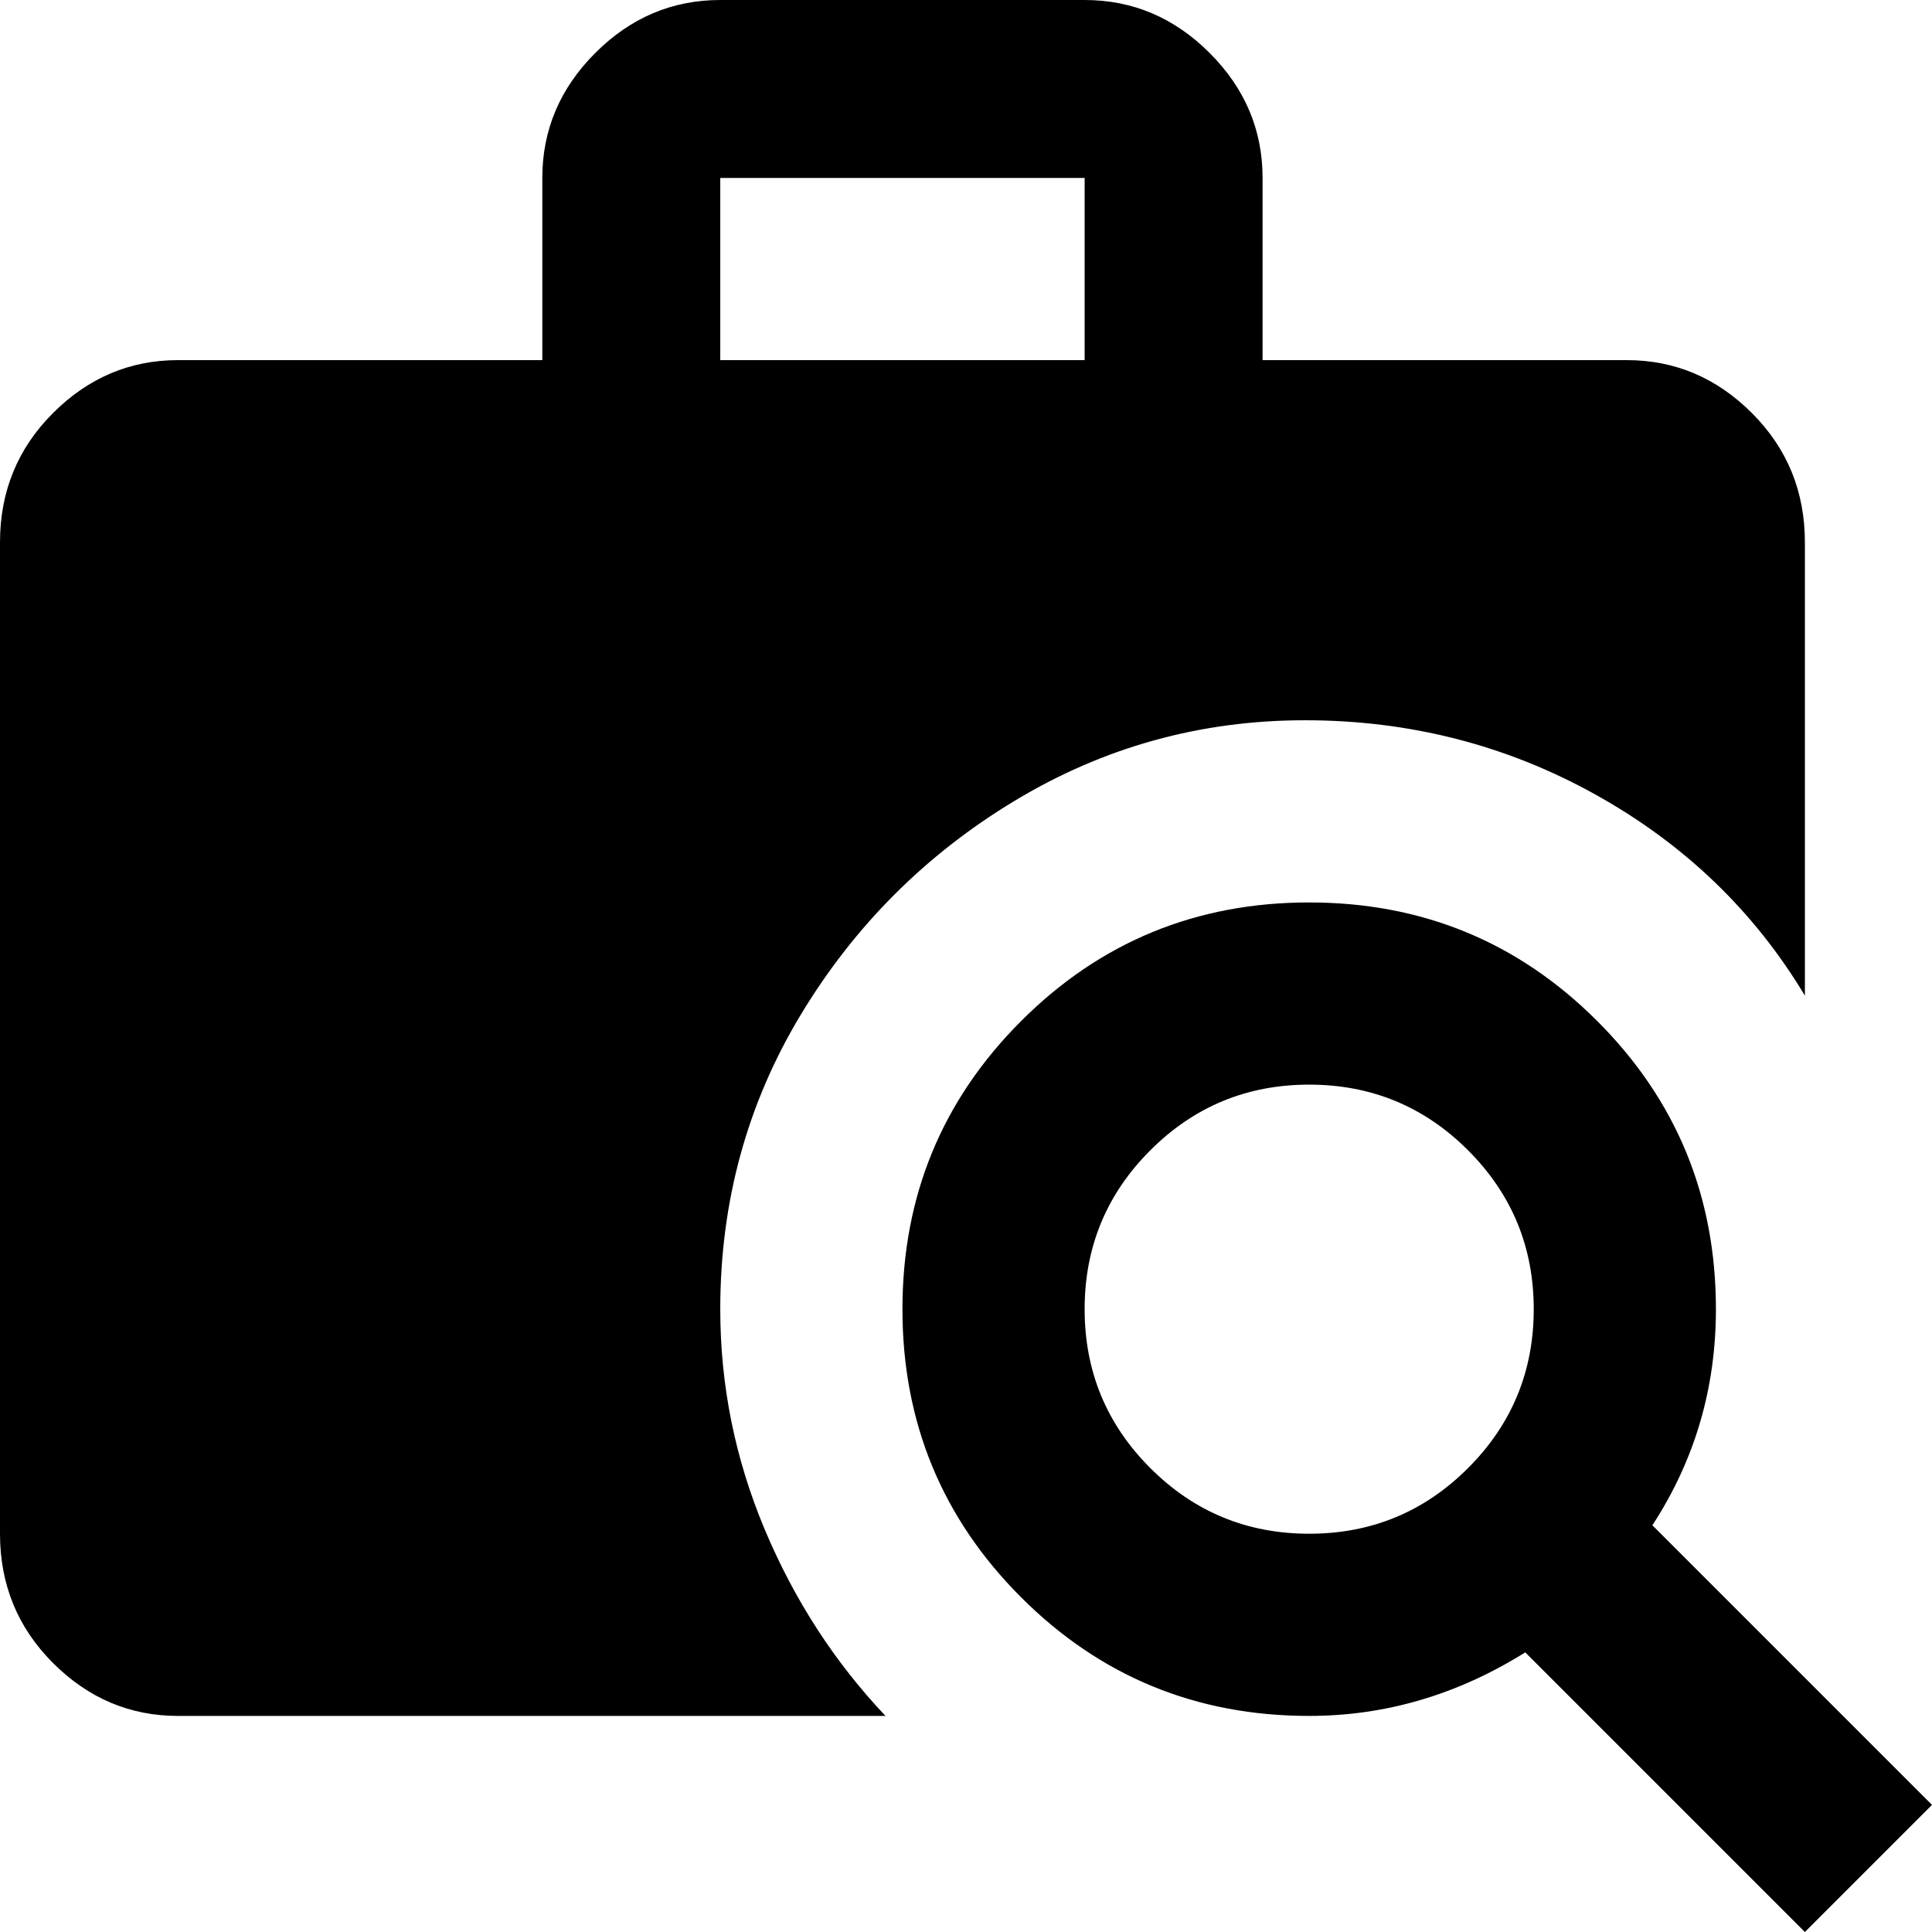 <svg xmlns="http://www.w3.org/2000/svg" viewBox="43 -51 456 456">
      <g transform="scale(1 -1) translate(0 -354)">
        <path d="M352 192Q392 192 420.0 164.0Q448 136 448 96Q448 68 433 45L499 -21L469 -51L403 15Q379 0 352 0Q312 0 284.0 28.0Q256 56 256.0 96.0Q256 136 284.0 164.0Q312 192 352 192ZM352 149Q330 149 314.5 133.5Q299 118 299.0 96.0Q299 74 314.5 58.5Q330 43 352.0 43.0Q374 43 389.5 58.5Q405 74 405.0 96.0Q405 118 389.5 133.5Q374 149 352 149ZM213 405H299Q316 405 328.5 392.5Q341 380 341 363V320H427Q444 320 456.5 307.5Q469 295 469 277V170Q451 200 419.5 217.5Q388 235 351.0 235.0Q314 235 282.5 216.0Q251 197 232.0 165.5Q213 134 213 96Q213 69 223.5 44.0Q234 19 252 0H85Q68 0 55.5 12.5Q43 25 43 43V277Q43 295 55.5 307.5Q68 320 85 320H171V363Q171 380 183.5 392.5Q196 405 213 405ZM299 320V363H213V320Z" />
      </g>
    </svg>
